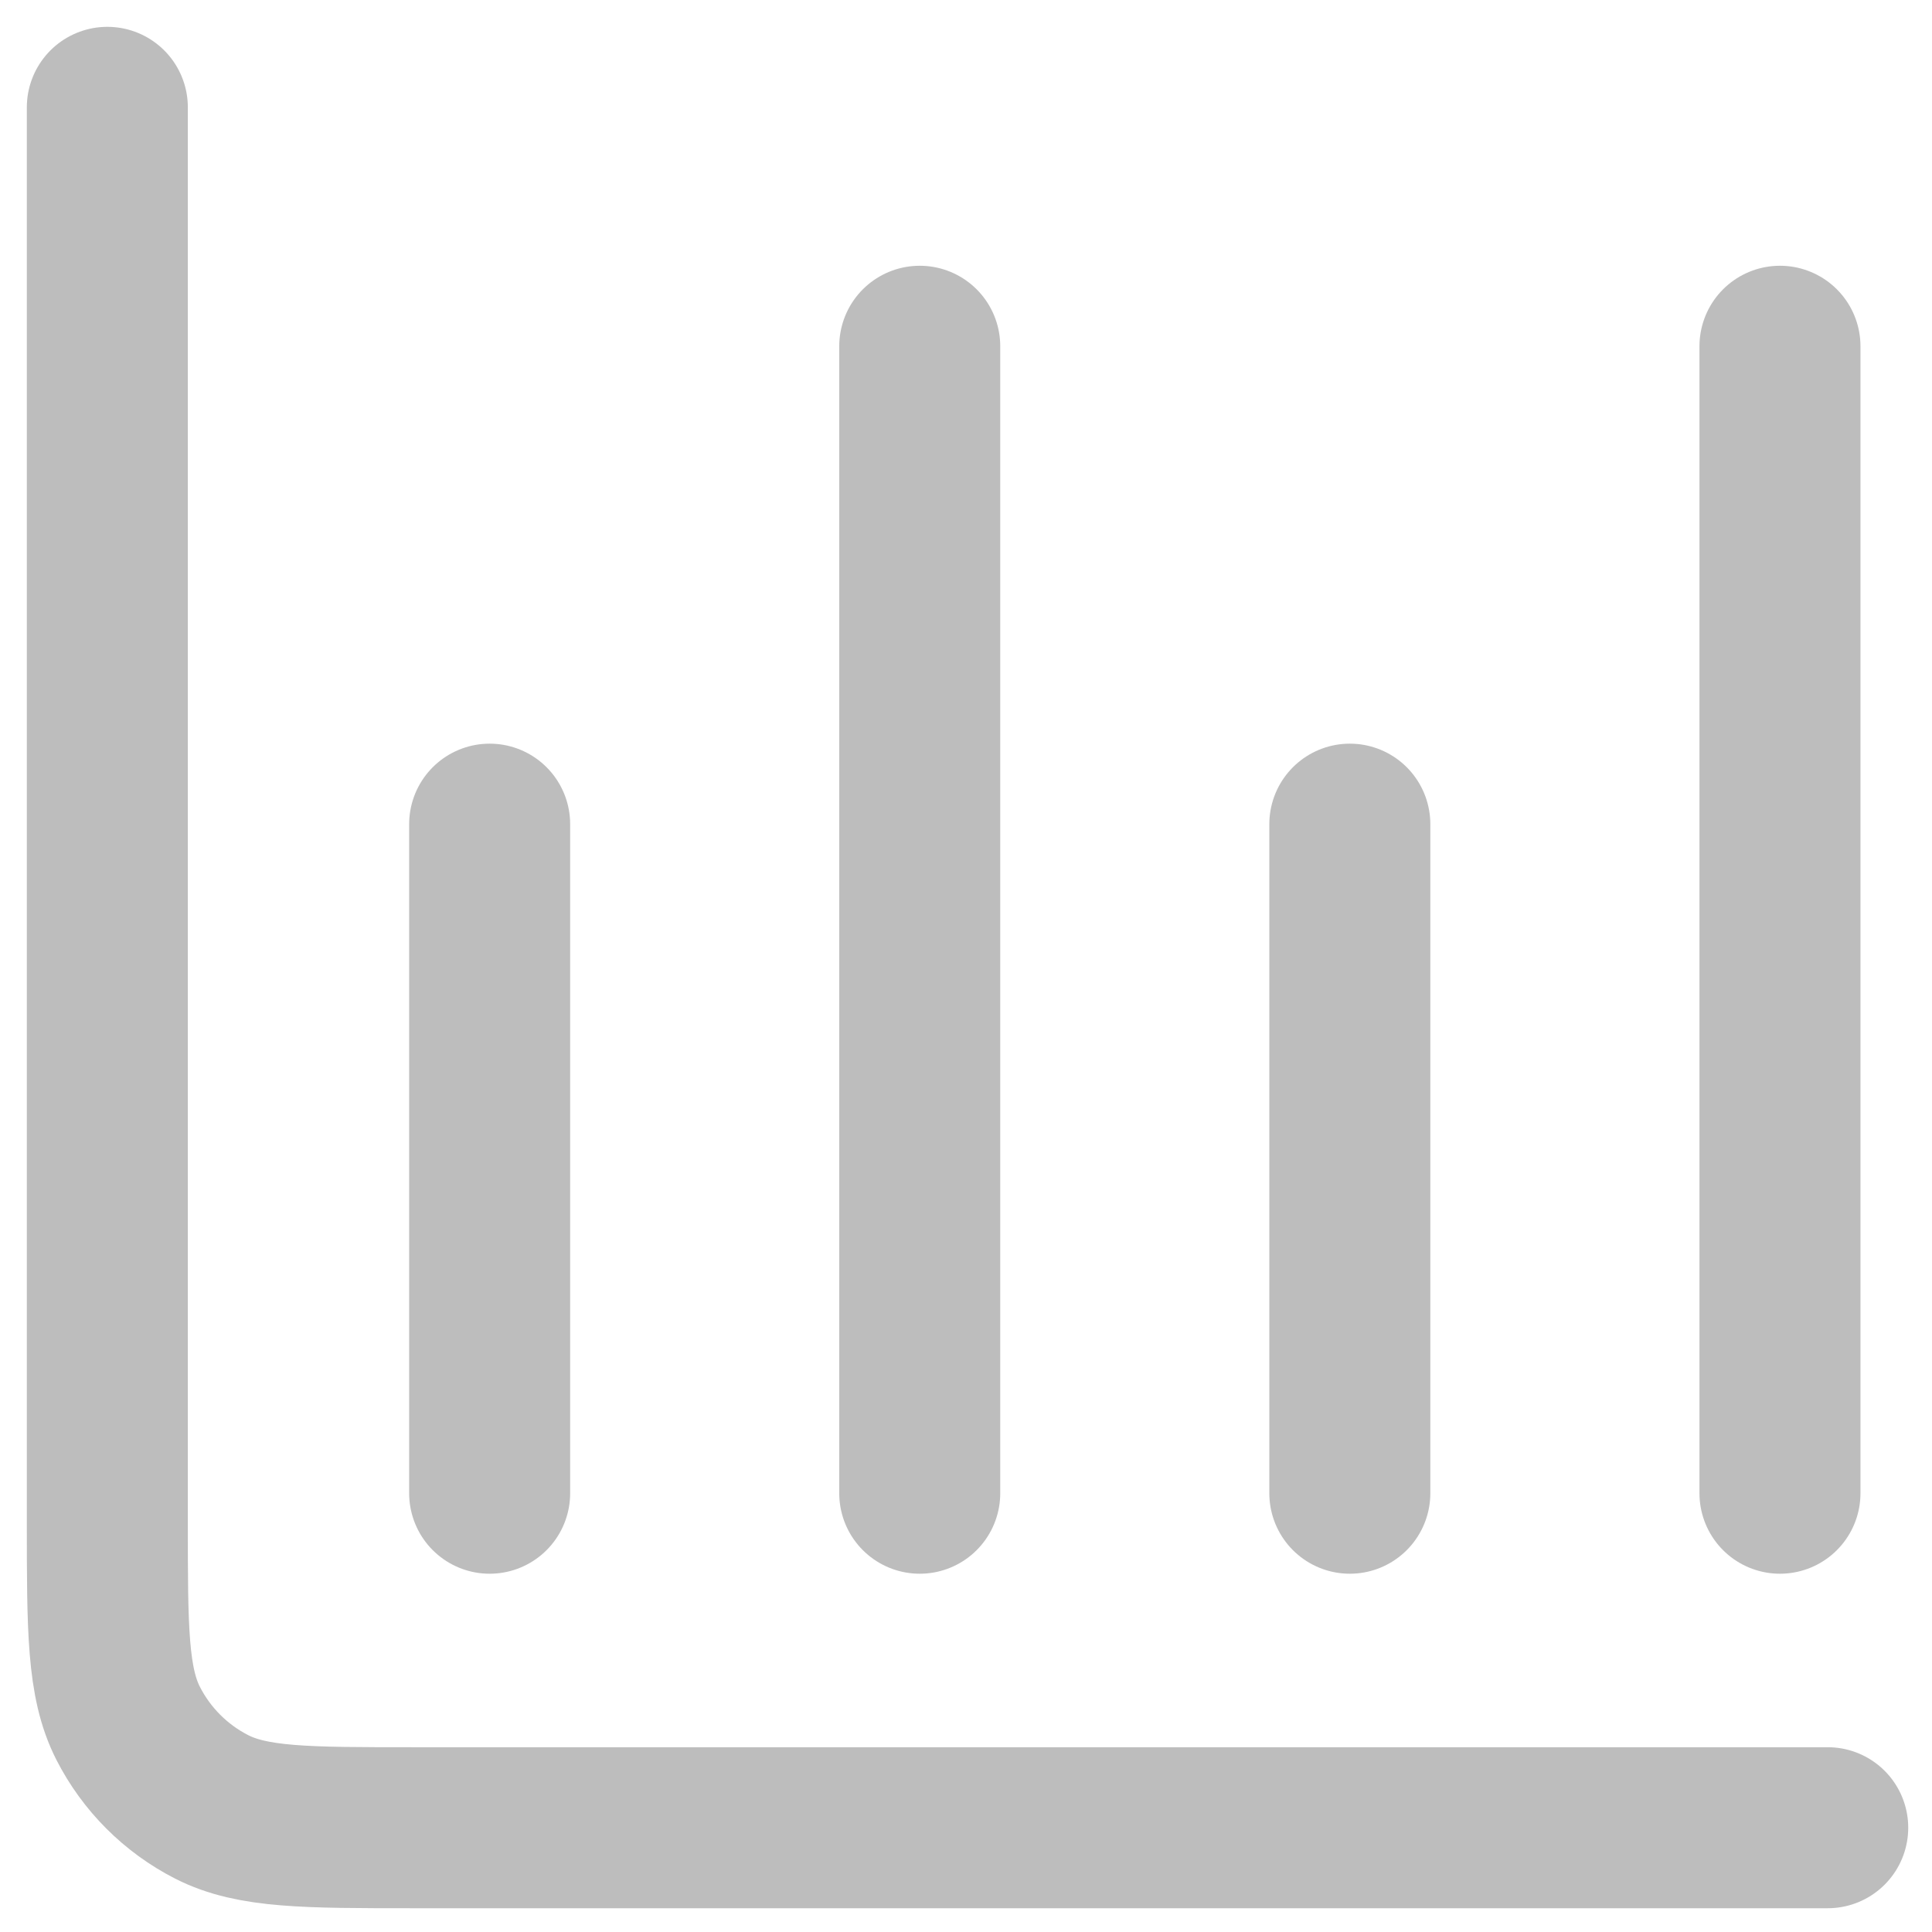<svg width="36" height="36" viewBox="0 0 36 36" fill="none" xmlns="http://www.w3.org/2000/svg">
<path d="M34.057 34.057H7.699C5.704 34.057 4.707 34.057 3.945 33.669C3.275 33.327 2.73 32.782 2.388 32.112C2 31.35 2 30.353 2 28.358V2M9.124 15.357V27.824M17.138 6.452V27.824M25.152 15.357V27.824M33.167 6.452V27.824" stroke="#BDBDBD" stroke-width="3" stroke-linecap="round" stroke-linejoin="round"/>
</svg>
